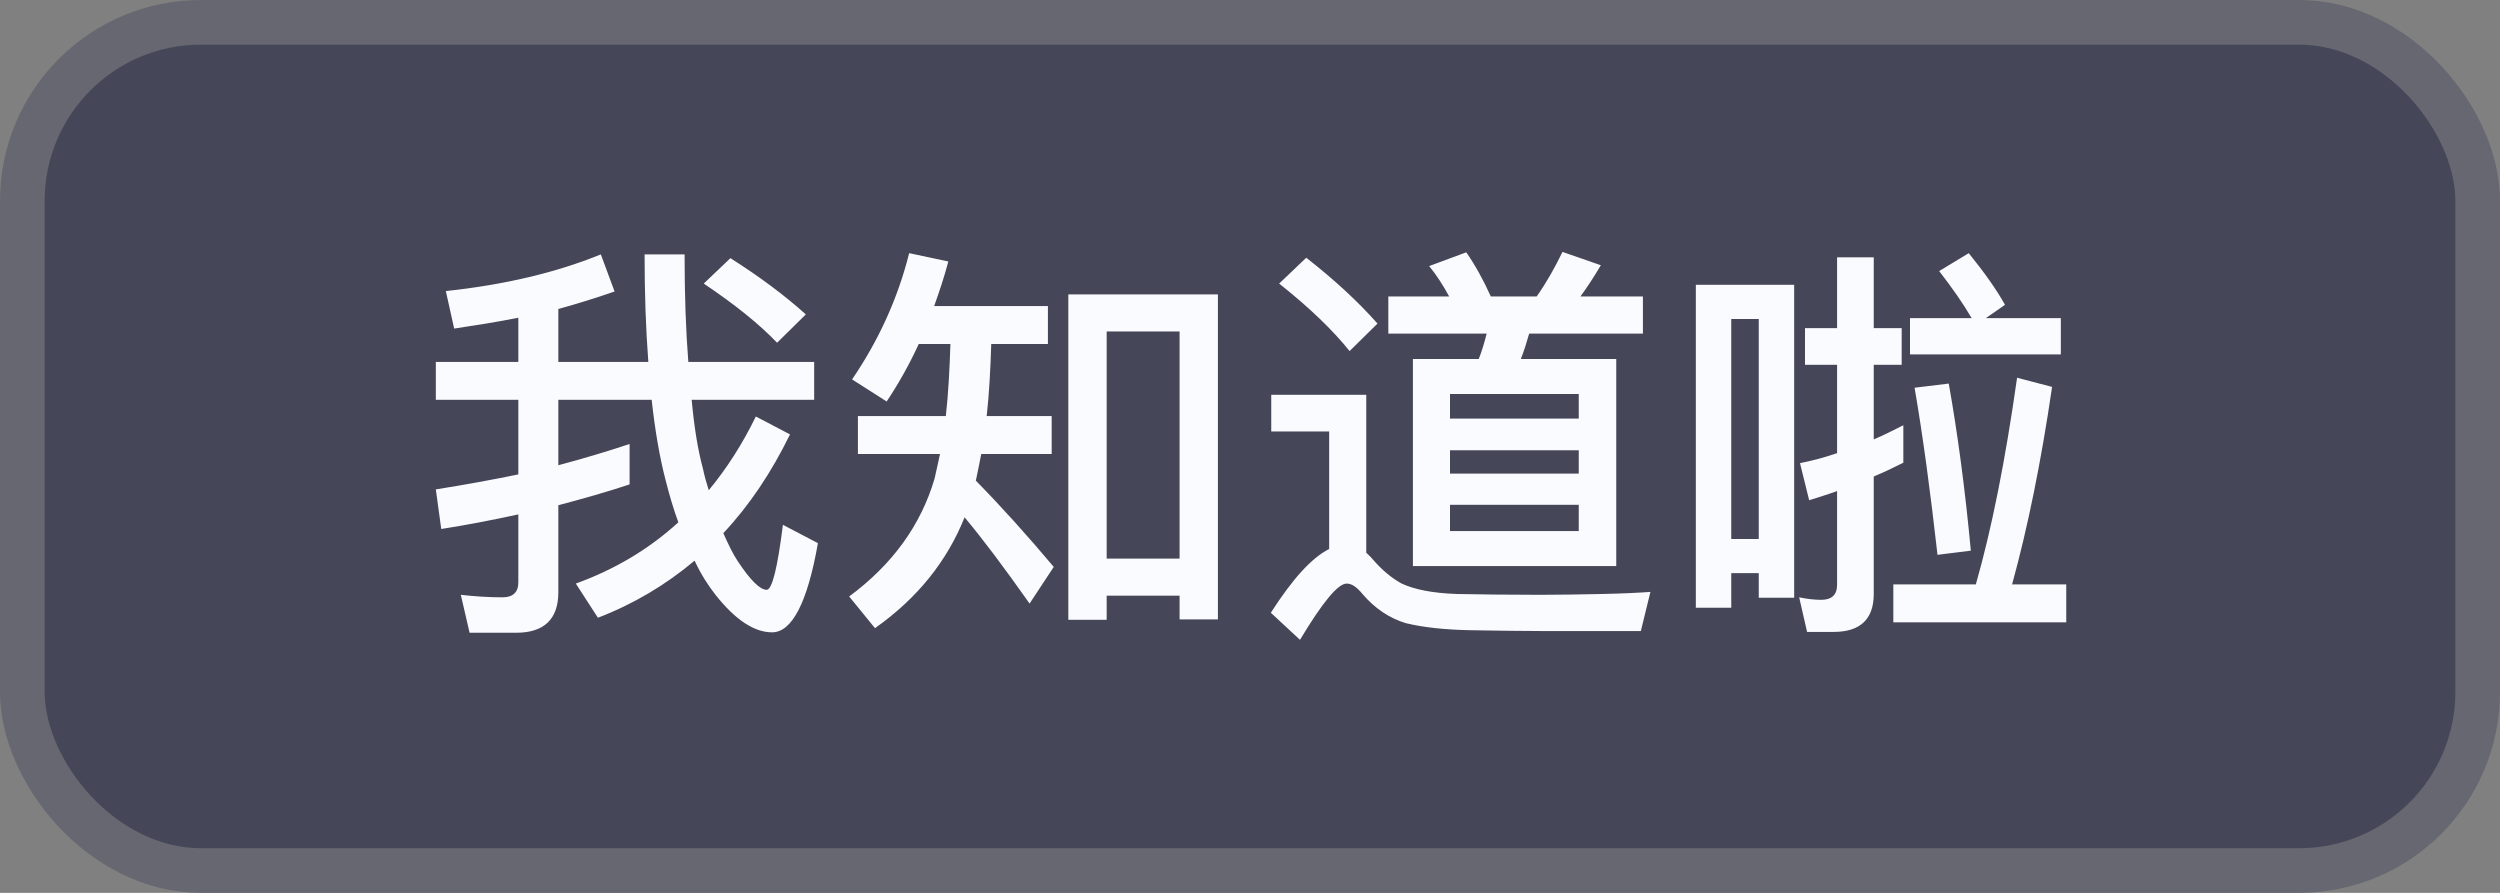 <?xml version="1.0" encoding="UTF-8"?>
<svg width="84px" height="30px" viewBox="0 0 84 30" version="1.1" xmlns="http://www.w3.org/2000/svg" xmlns:xlink="http://www.w3.org/1999/xlink">
    <rect x="0" y="0" width="84" height="30" fill="#808080" stroke="none"/>
    <title>编组 9备份</title>
    <g id="2.2" stroke="none" stroke-width="1" fill="none" fill-rule="evenodd">
        <g id="交互状态" transform="translate(-349, -300)">
            <g id="编组-9备份" transform="translate(349, 300)">
                <rect id="矩形" stroke="#676771" stroke-width="1.5" fill="#454758" x="0.75" y="0.75" width="82.5" height="28.5" rx="6"></rect>
                <path d="M17.346,21.26 C18.284,21.26 18.76,20.798 18.76,19.902 L18.76,16.976 C19.6,16.752 20.398,16.528 21.154,16.276 L21.154,14.918 C20.398,15.17 19.6,15.408 18.76,15.632 L18.76,13.434 L21.896,13.434 C22.008,14.456 22.162,15.352 22.358,16.108 C22.484,16.612 22.624,17.088 22.792,17.55 C21.812,18.446 20.664,19.132 19.348,19.608 L20.09,20.756 C21.294,20.294 22.372,19.65 23.338,18.838 C23.548,19.286 23.786,19.664 24.052,20 C24.71,20.826 25.34,21.246 25.942,21.246 C26.614,21.246 27.132,20.238 27.482,18.25 L26.306,17.634 C26.124,19.09 25.942,19.818 25.76,19.818 C25.536,19.818 25.214,19.496 24.794,18.866 C24.626,18.614 24.472,18.292 24.304,17.914 C25.172,16.99 25.914,15.884 26.544,14.596 L25.396,13.994 C24.948,14.918 24.416,15.744 23.814,16.472 C23.744,16.248 23.674,16.01 23.618,15.744 C23.45,15.128 23.324,14.358 23.24,13.434 L27.356,13.434 L27.356,12.16 L23.128,12.16 C23.044,11.124 23.002,9.92 23.002,8.548 L21.658,8.548 C21.658,9.864 21.7,11.068 21.784,12.16 L18.76,12.16 L18.76,10.382 C19.418,10.2 20.048,10.004 20.65,9.794 L20.188,8.548 C18.676,9.164 16.94,9.57 14.98,9.78 L15.26,11.04 C16.002,10.928 16.716,10.816 17.416,10.676 L17.416,12.16 L14.644,12.16 L14.644,13.434 L17.416,13.434 L17.416,15.94 C16.534,16.122 15.61,16.29 14.644,16.444 L14.826,17.774 C15.722,17.634 16.576,17.466 17.416,17.284 L17.416,19.566 C17.416,19.902 17.234,20.07 16.884,20.07 C16.436,20.07 15.974,20.042 15.484,19.986 L15.778,21.26 L17.346,21.26 Z M26.11,11.516 L27.076,10.564 C26.376,9.934 25.536,9.304 24.542,8.674 L23.646,9.528 C24.71,10.242 25.522,10.9 26.11,11.516 Z M29.4,21.106 C30.828,20.098 31.822,18.852 32.41,17.382 C32.998,18.082 33.726,19.048 34.594,20.28 L35.406,19.048 C34.51,17.984 33.642,17.018 32.788,16.15 C32.844,15.87 32.914,15.562 32.97,15.254 L35.336,15.254 L35.336,13.98 L33.152,13.98 C33.236,13.238 33.278,12.426 33.306,11.558 L35.21,11.558 L35.21,10.284 L31.388,10.284 C31.556,9.808 31.724,9.318 31.864,8.786 L30.548,8.506 C30.17,10.018 29.526,11.432 28.63,12.748 L29.792,13.49 C30.184,12.902 30.548,12.258 30.87,11.558 L31.934,11.558 C31.906,12.426 31.864,13.238 31.78,13.98 L28.826,13.98 L28.826,15.254 L31.584,15.254 C31.528,15.534 31.458,15.814 31.402,16.08 C30.94,17.648 29.988,18.964 28.532,20.042 L29.4,21.106 Z M37.184,20.826 L37.184,20.014 L39.634,20.014 L39.634,20.812 L40.922,20.812 L40.922,9.892 L35.896,9.892 L35.896,20.826 L37.184,20.826 Z M39.634,18.768 L37.184,18.768 L37.184,11.138 L39.634,11.138 L39.634,18.768 Z M54.306,19.02 L54.306,12.062 L51.1,12.062 C51.212,11.782 51.296,11.502 51.38,11.208 L55.202,11.208 L55.202,9.962 L53.102,9.962 C53.34,9.64 53.564,9.29 53.788,8.912 L52.5,8.464 C52.248,8.982 51.968,9.486 51.632,9.962 L50.092,9.962 C49.84,9.402 49.56,8.898 49.266,8.478 L48.02,8.94 C48.272,9.248 48.496,9.598 48.692,9.962 L46.648,9.962 L46.648,11.208 L49.952,11.208 C49.882,11.488 49.798,11.782 49.686,12.062 L47.474,12.062 L47.474,19.02 L54.306,19.02 Z M45.346,11.796 L46.284,10.872 C45.64,10.144 44.842,9.402 43.89,8.66 L42.98,9.528 C44.002,10.34 44.786,11.096 45.346,11.796 Z M53.046,14.064 L48.72,14.064 L48.72,13.238 L53.046,13.238 L53.046,14.064 Z M43.68,21.498 C44.436,20.238 44.954,19.608 45.248,19.608 C45.416,19.608 45.584,19.72 45.78,19.958 C46.186,20.434 46.676,20.77 47.236,20.938 C47.81,21.078 48.552,21.162 49.448,21.176 C50.344,21.19 51.17,21.204 51.926,21.204 L55.132,21.204 L55.454,19.888 C55.076,19.916 54.53,19.944 53.83,19.958 C53.116,19.972 52.416,19.986 51.744,19.986 C50.652,19.986 49.728,19.972 48.944,19.958 C48.132,19.93 47.516,19.804 47.096,19.608 C46.76,19.426 46.424,19.146 46.102,18.768 C46.032,18.684 45.962,18.628 45.906,18.572 L45.906,13.266 L42.714,13.266 L42.714,14.498 L44.66,14.498 L44.66,18.446 C44.072,18.74 43.428,19.454 42.7,20.588 L43.68,21.498 Z M53.046,15.912 L48.72,15.912 L48.72,15.128 L53.046,15.128 L53.046,15.912 Z M53.046,17.844 L48.72,17.844 L48.72,16.962 L53.046,16.962 L53.046,17.844 Z M69.244,11.908 L69.244,10.69 L66.724,10.69 L67.368,10.242 C67.088,9.738 66.682,9.164 66.15,8.506 L65.156,9.108 C65.59,9.668 65.954,10.186 66.248,10.69 L64.176,10.69 L64.176,11.908 L69.244,11.908 Z M61.614,21.232 C62.51,21.232 62.958,20.798 62.958,19.958 L62.958,16.01 C63.294,15.87 63.616,15.716 63.952,15.548 L63.952,14.288 C63.616,14.456 63.294,14.624 62.958,14.764 L62.958,12.258 L63.896,12.258 L63.896,11.026 L62.958,11.026 L62.958,8.646 L61.726,8.646 L61.726,11.026 L60.648,11.026 L60.648,12.258 L61.726,12.258 L61.726,15.226 C61.32,15.366 60.9,15.478 60.48,15.562 L60.788,16.808 C61.096,16.71 61.418,16.612 61.726,16.5 L61.726,19.65 C61.726,19.986 61.544,20.154 61.194,20.154 C60.97,20.154 60.718,20.126 60.452,20.07 L60.718,21.232 L61.614,21.232 Z M58.17,20.42 L58.17,19.258 L59.094,19.258 L59.094,20.084 L60.284,20.084 L60.284,9.57 L56.98,9.57 L56.98,20.42 L58.17,20.42 Z M59.094,18.11 L58.17,18.11 L58.17,10.718 L59.094,10.718 L59.094,18.11 Z M69.426,20.91 L69.426,19.636 L67.606,19.636 C68.138,17.704 68.586,15.492 68.95,13 L67.774,12.692 C67.382,15.464 66.92,17.774 66.388,19.636 L63.616,19.636 L63.616,20.91 L69.426,20.91 Z M65.1,18.642 L66.22,18.502 C66.024,16.402 65.772,14.54 65.478,12.888 L64.33,13.028 C64.61,14.652 64.862,16.528 65.1,18.642 Z" id="我知道啦" fill="#FAFBFF" fill-rule="nonzero"></path>
            </g>
        </g>
    </g>
</svg>